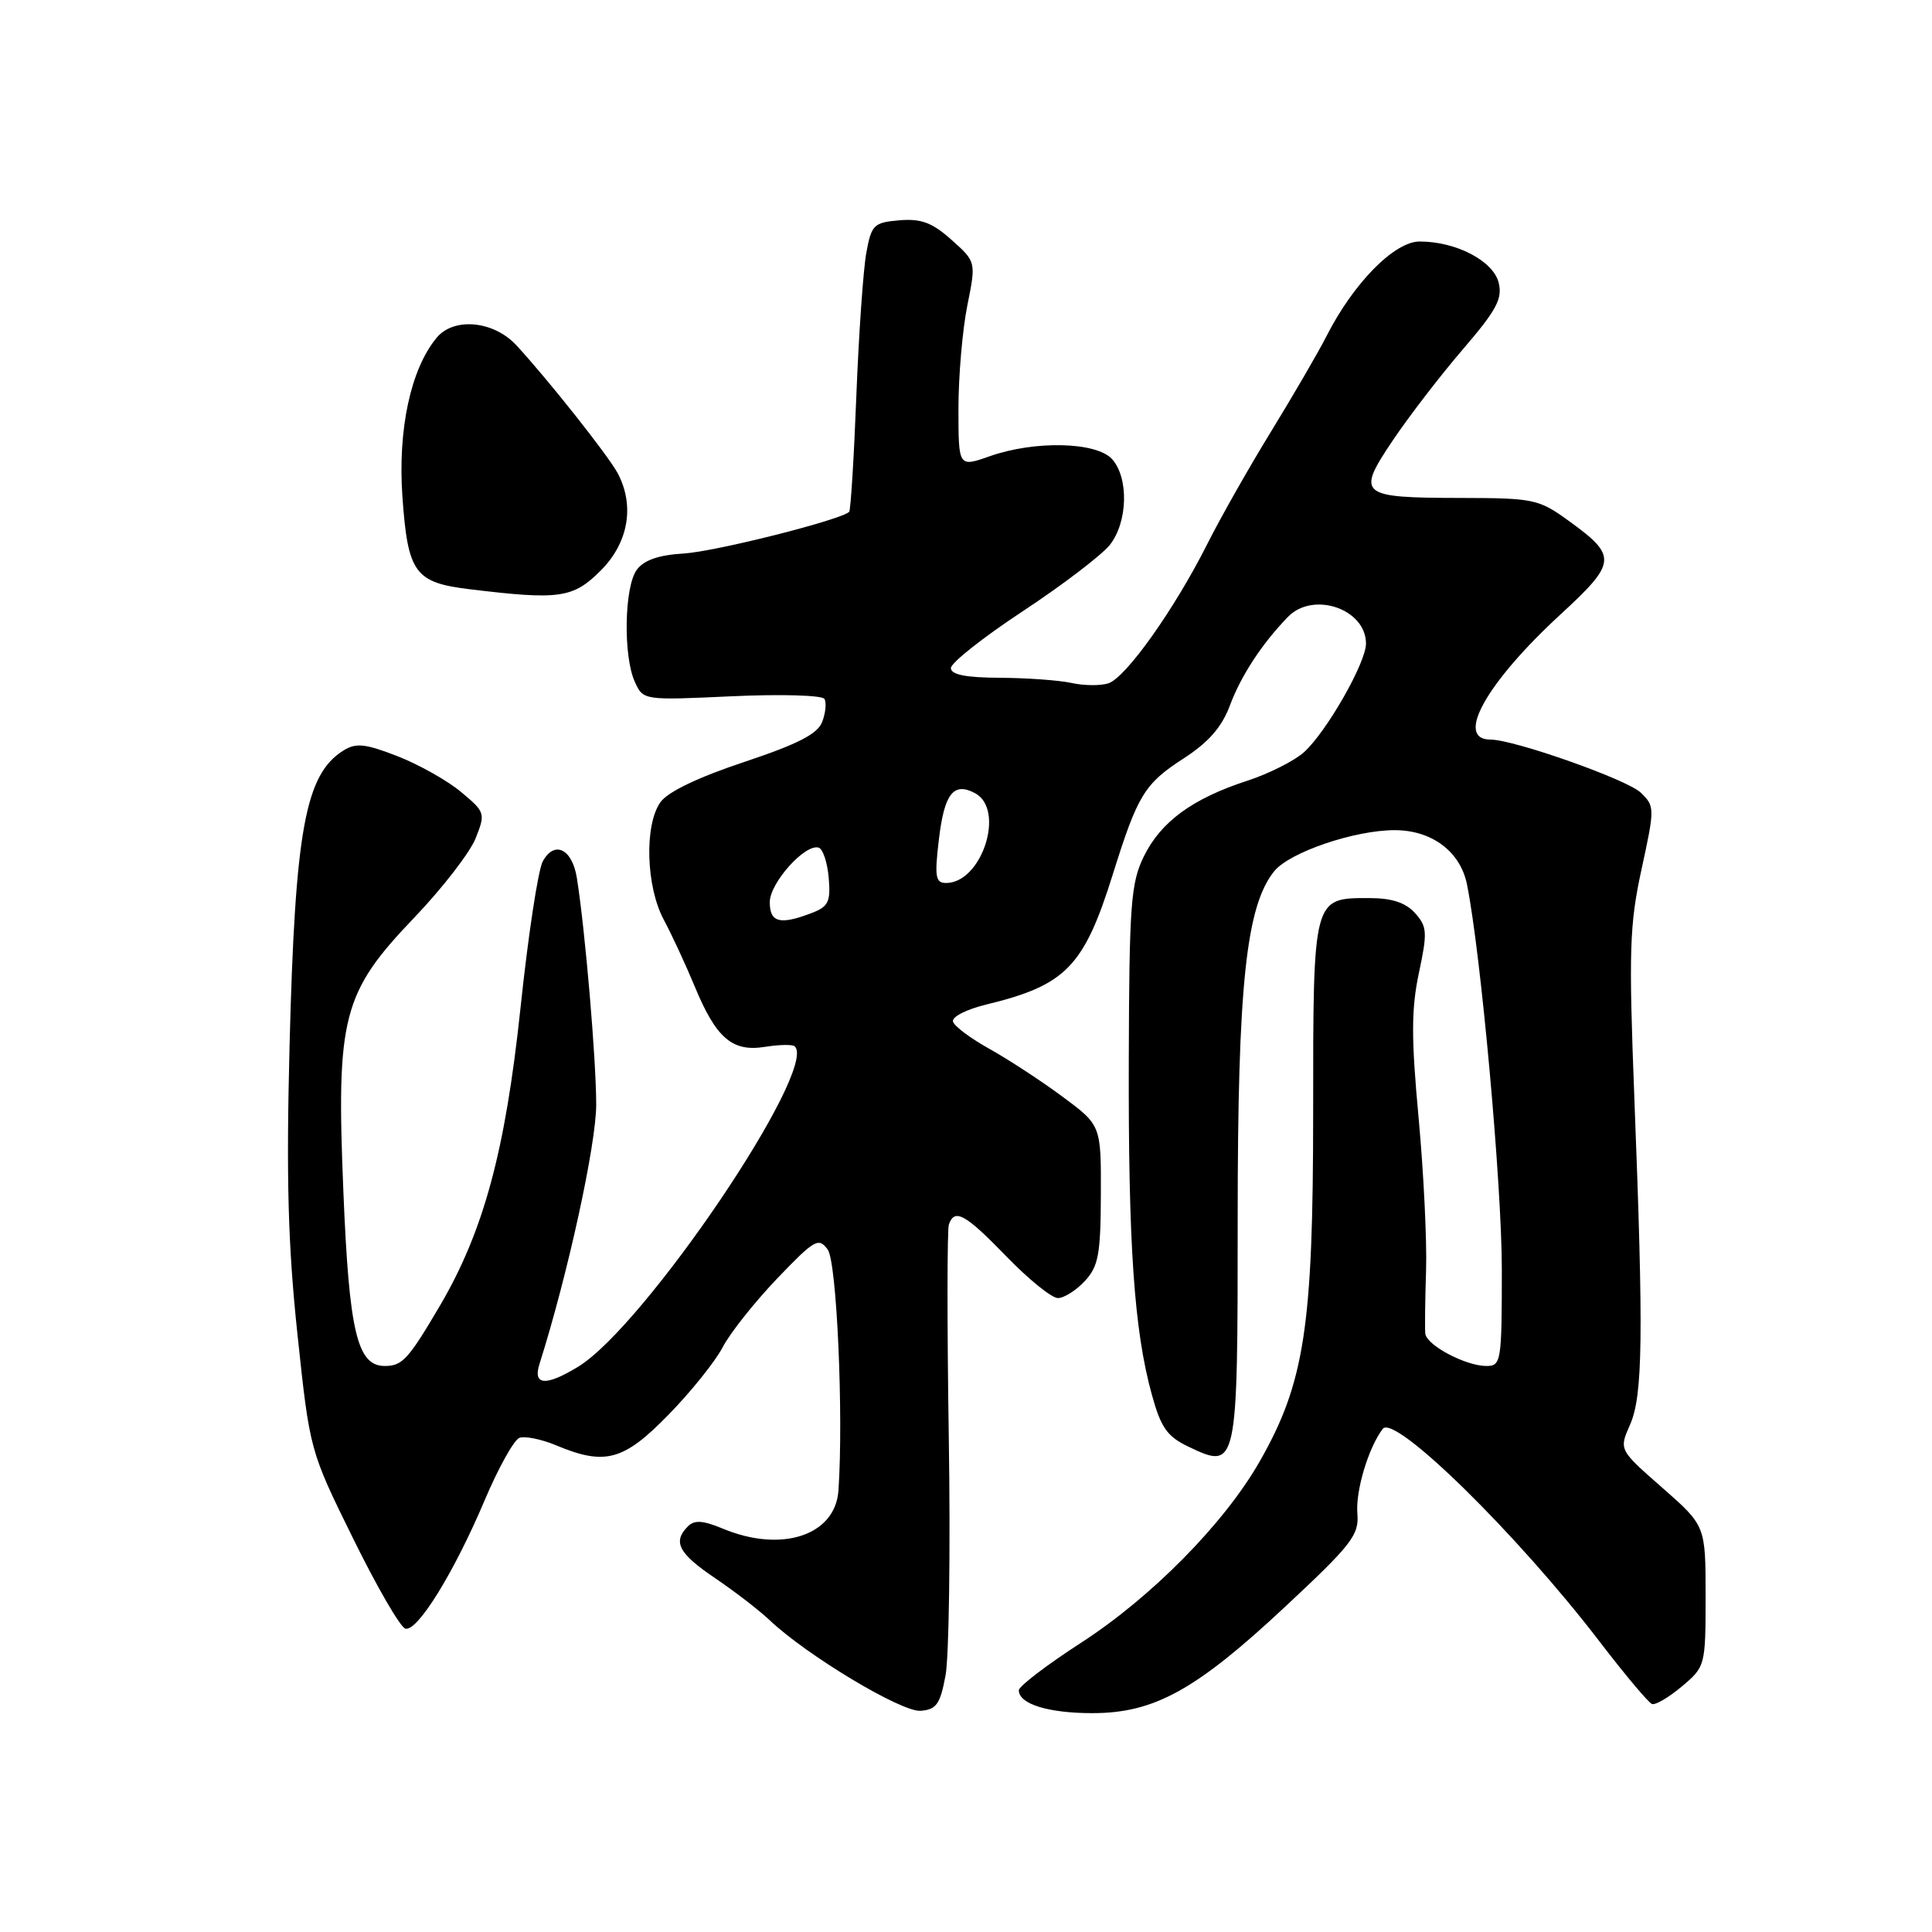 <?xml version="1.0" encoding="UTF-8" standalone="no"?>
<!DOCTYPE svg PUBLIC "-//W3C//DTD SVG 1.1//EN" "http://www.w3.org/Graphics/SVG/1.1/DTD/svg11.dtd" >
<svg xmlns="http://www.w3.org/2000/svg" xmlns:xlink="http://www.w3.org/1999/xlink" version="1.1" viewBox="0 0 256 256">
 <g >
 <path fill="currentColor"
d=" M 125.29 222.00 C 125.75 219.53 125.95 205.35 125.72 190.50 C 125.49 175.65 125.50 162.94 125.73 162.25 C 126.49 160.07 127.91 160.86 133.37 166.50 C 136.30 169.53 139.36 172.00 140.18 172.00 C 140.99 172.00 142.59 170.99 143.74 169.75 C 145.55 167.81 145.84 166.22 145.87 158.30 C 145.90 149.10 145.90 149.10 140.77 145.30 C 137.95 143.21 133.61 140.38 131.14 139.00 C 128.66 137.62 126.47 136.00 126.28 135.38 C 126.08 134.75 128.03 133.75 130.71 133.10 C 141.25 130.54 143.63 128.09 147.47 115.80 C 150.74 105.35 151.65 103.85 156.83 100.50 C 160.14 98.36 161.90 96.35 162.98 93.45 C 164.46 89.50 167.22 85.29 170.65 81.75 C 174.00 78.29 181.00 80.68 181.00 85.28 C 181.00 87.81 175.81 96.91 172.81 99.65 C 171.54 100.80 168.16 102.51 165.31 103.44 C 158.03 105.80 153.82 108.88 151.57 113.47 C 149.84 117.01 149.63 119.80 149.57 140.46 C 149.50 164.97 150.27 176.25 152.62 184.78 C 153.83 189.18 154.65 190.34 157.49 191.70 C 163.96 194.78 164.00 194.58 164.00 161.41 C 164.00 130.56 165.11 120.05 168.85 115.43 C 170.88 112.93 179.49 110.00 184.80 110.00 C 189.74 110.00 193.52 112.85 194.39 117.22 C 196.24 126.46 199.00 157.00 199.00 168.22 C 199.00 180.44 198.91 181.00 196.95 181.00 C 194.22 181.00 189.04 178.26 188.86 176.72 C 188.79 176.05 188.83 172.30 188.96 168.39 C 189.09 164.48 188.64 155.34 187.97 148.09 C 186.99 137.54 187.00 133.70 188.01 128.93 C 189.16 123.53 189.11 122.78 187.49 120.98 C 186.23 119.59 184.41 119.00 181.42 119.00 C 173.95 119.00 174.00 118.79 174.00 147.41 C 174.00 175.84 172.86 183.26 166.88 193.71 C 162.21 201.87 152.58 211.64 143.25 217.67 C 138.71 220.61 135.00 223.44 135.00 223.97 C 135.00 225.79 138.89 227.00 144.74 227.00 C 152.94 227.00 158.47 223.95 170.31 212.88 C 179.12 204.66 180.10 203.39 179.86 200.57 C 179.60 197.57 181.31 191.85 183.22 189.33 C 184.76 187.30 201.05 203.28 211.94 217.50 C 215.31 221.90 218.44 225.63 218.90 225.79 C 219.37 225.95 221.15 224.90 222.87 223.45 C 225.96 220.85 226.00 220.71 226.00 211.49 C 226.00 202.17 226.00 202.17 220.26 197.13 C 214.52 192.10 214.52 192.10 215.98 188.80 C 217.69 184.95 217.79 177.10 216.56 145.50 C 215.81 125.97 215.91 122.57 217.51 115.19 C 219.28 107.07 219.27 106.83 217.41 105.03 C 215.63 103.30 200.61 98.00 197.51 98.00 C 192.73 98.00 196.92 90.50 206.76 81.43 C 214.25 74.53 214.33 73.70 207.90 69.04 C 203.89 66.13 203.25 66.00 193.60 65.98 C 180.08 65.96 179.67 65.61 184.57 58.33 C 186.73 55.12 190.91 49.69 193.86 46.26 C 198.30 41.09 199.11 39.58 198.58 37.45 C 197.85 34.56 192.94 32.00 188.11 32.00 C 184.77 32.00 179.35 37.50 175.79 44.50 C 174.67 46.70 171.38 52.35 168.49 57.07 C 165.59 61.78 161.76 68.53 159.98 72.07 C 155.62 80.73 149.18 89.81 146.85 90.55 C 145.81 90.88 143.62 90.86 142.00 90.50 C 140.37 90.14 136.11 89.83 132.52 89.81 C 127.98 89.79 126.00 89.40 126.00 88.52 C 126.00 87.83 130.30 84.43 135.57 80.96 C 140.83 77.49 146.00 73.54 147.07 72.19 C 149.44 69.17 149.59 63.31 147.35 60.83 C 145.27 58.54 137.09 58.35 131.13 60.46 C 127.00 61.91 127.00 61.91 127.00 54.12 C 127.00 49.84 127.53 43.71 128.17 40.51 C 129.34 34.69 129.34 34.69 126.09 31.79 C 123.53 29.50 122.07 28.95 119.18 29.19 C 115.78 29.48 115.47 29.78 114.79 33.50 C 114.39 35.70 113.79 44.24 113.47 52.47 C 113.15 60.71 112.72 67.61 112.52 67.82 C 111.44 68.89 94.83 73.08 90.62 73.34 C 87.25 73.54 85.32 74.22 84.37 75.51 C 82.72 77.77 82.56 86.95 84.12 90.35 C 85.23 92.80 85.26 92.80 96.97 92.26 C 103.43 91.96 108.95 92.12 109.24 92.61 C 109.53 93.10 109.40 94.46 108.95 95.64 C 108.35 97.25 105.74 98.59 98.57 100.98 C 92.47 103.01 88.45 104.94 87.50 106.31 C 85.36 109.35 85.60 117.48 87.95 121.86 C 89.02 123.86 90.86 127.83 92.04 130.68 C 94.90 137.59 97.03 139.42 101.39 138.71 C 103.28 138.41 105.05 138.38 105.32 138.65 C 108.40 141.73 85.41 175.73 76.62 181.09 C 72.33 183.71 70.58 183.59 71.48 180.75 C 75.23 168.92 79.00 151.66 79.00 146.36 C 79.00 140.43 77.54 123.26 76.44 116.35 C 75.83 112.46 73.44 111.31 71.91 114.16 C 71.30 115.31 69.97 124.03 68.97 133.55 C 66.96 152.52 64.09 163.13 58.30 173.00 C 54.11 180.12 53.31 181.00 50.99 181.00 C 47.33 181.00 46.26 176.50 45.50 157.90 C 44.54 134.72 45.36 131.55 54.92 121.56 C 58.63 117.68 62.27 112.96 63.02 111.09 C 64.34 107.77 64.29 107.60 61.09 104.94 C 59.29 103.43 55.49 101.30 52.65 100.19 C 48.37 98.53 47.16 98.41 45.50 99.45 C 40.44 102.62 39.10 109.98 38.37 138.50 C 37.92 156.22 38.16 165.02 39.42 176.85 C 41.05 192.21 41.05 192.21 46.78 203.84 C 49.92 210.23 53.04 215.62 53.71 215.80 C 55.30 216.25 60.17 208.37 64.23 198.77 C 66.03 194.52 68.09 190.82 68.81 190.53 C 69.52 190.25 71.72 190.69 73.68 191.51 C 80.18 194.23 82.63 193.56 88.58 187.46 C 91.56 184.41 94.78 180.39 95.75 178.53 C 96.71 176.67 99.95 172.59 102.93 169.46 C 107.95 164.22 108.47 163.92 109.68 165.58 C 110.88 167.22 111.78 187.55 111.10 197.50 C 110.69 203.46 103.56 205.80 95.77 202.55 C 93.16 201.46 92.02 201.38 91.15 202.25 C 89.10 204.30 89.91 205.84 94.75 209.11 C 97.36 210.88 100.62 213.39 102.00 214.70 C 106.88 219.33 119.46 226.89 121.98 226.69 C 124.08 226.53 124.58 225.81 125.29 222.00 Z  M 79.60 75.60 C 83.28 71.92 84.13 66.99 81.84 62.69 C 80.59 60.36 72.60 50.27 68.42 45.75 C 65.41 42.50 60.14 42.00 57.86 44.75 C 54.42 48.90 52.70 56.89 53.32 65.79 C 54.04 75.94 54.95 77.20 62.26 78.08 C 74.14 79.52 75.93 79.27 79.60 75.60 Z  M 102.00 119.54 C 102.00 116.98 106.71 111.74 108.49 112.32 C 109.05 112.51 109.64 114.31 109.81 116.33 C 110.08 119.51 109.77 120.14 107.50 121.00 C 103.33 122.59 102.00 122.23 102.00 119.54 Z  M 124.40 111.29 C 125.12 105.15 126.34 103.58 129.20 105.10 C 133.25 107.27 130.11 117.00 125.36 117.00 C 123.96 117.00 123.82 116.19 124.40 111.29 Z "/>
</g>
</svg>